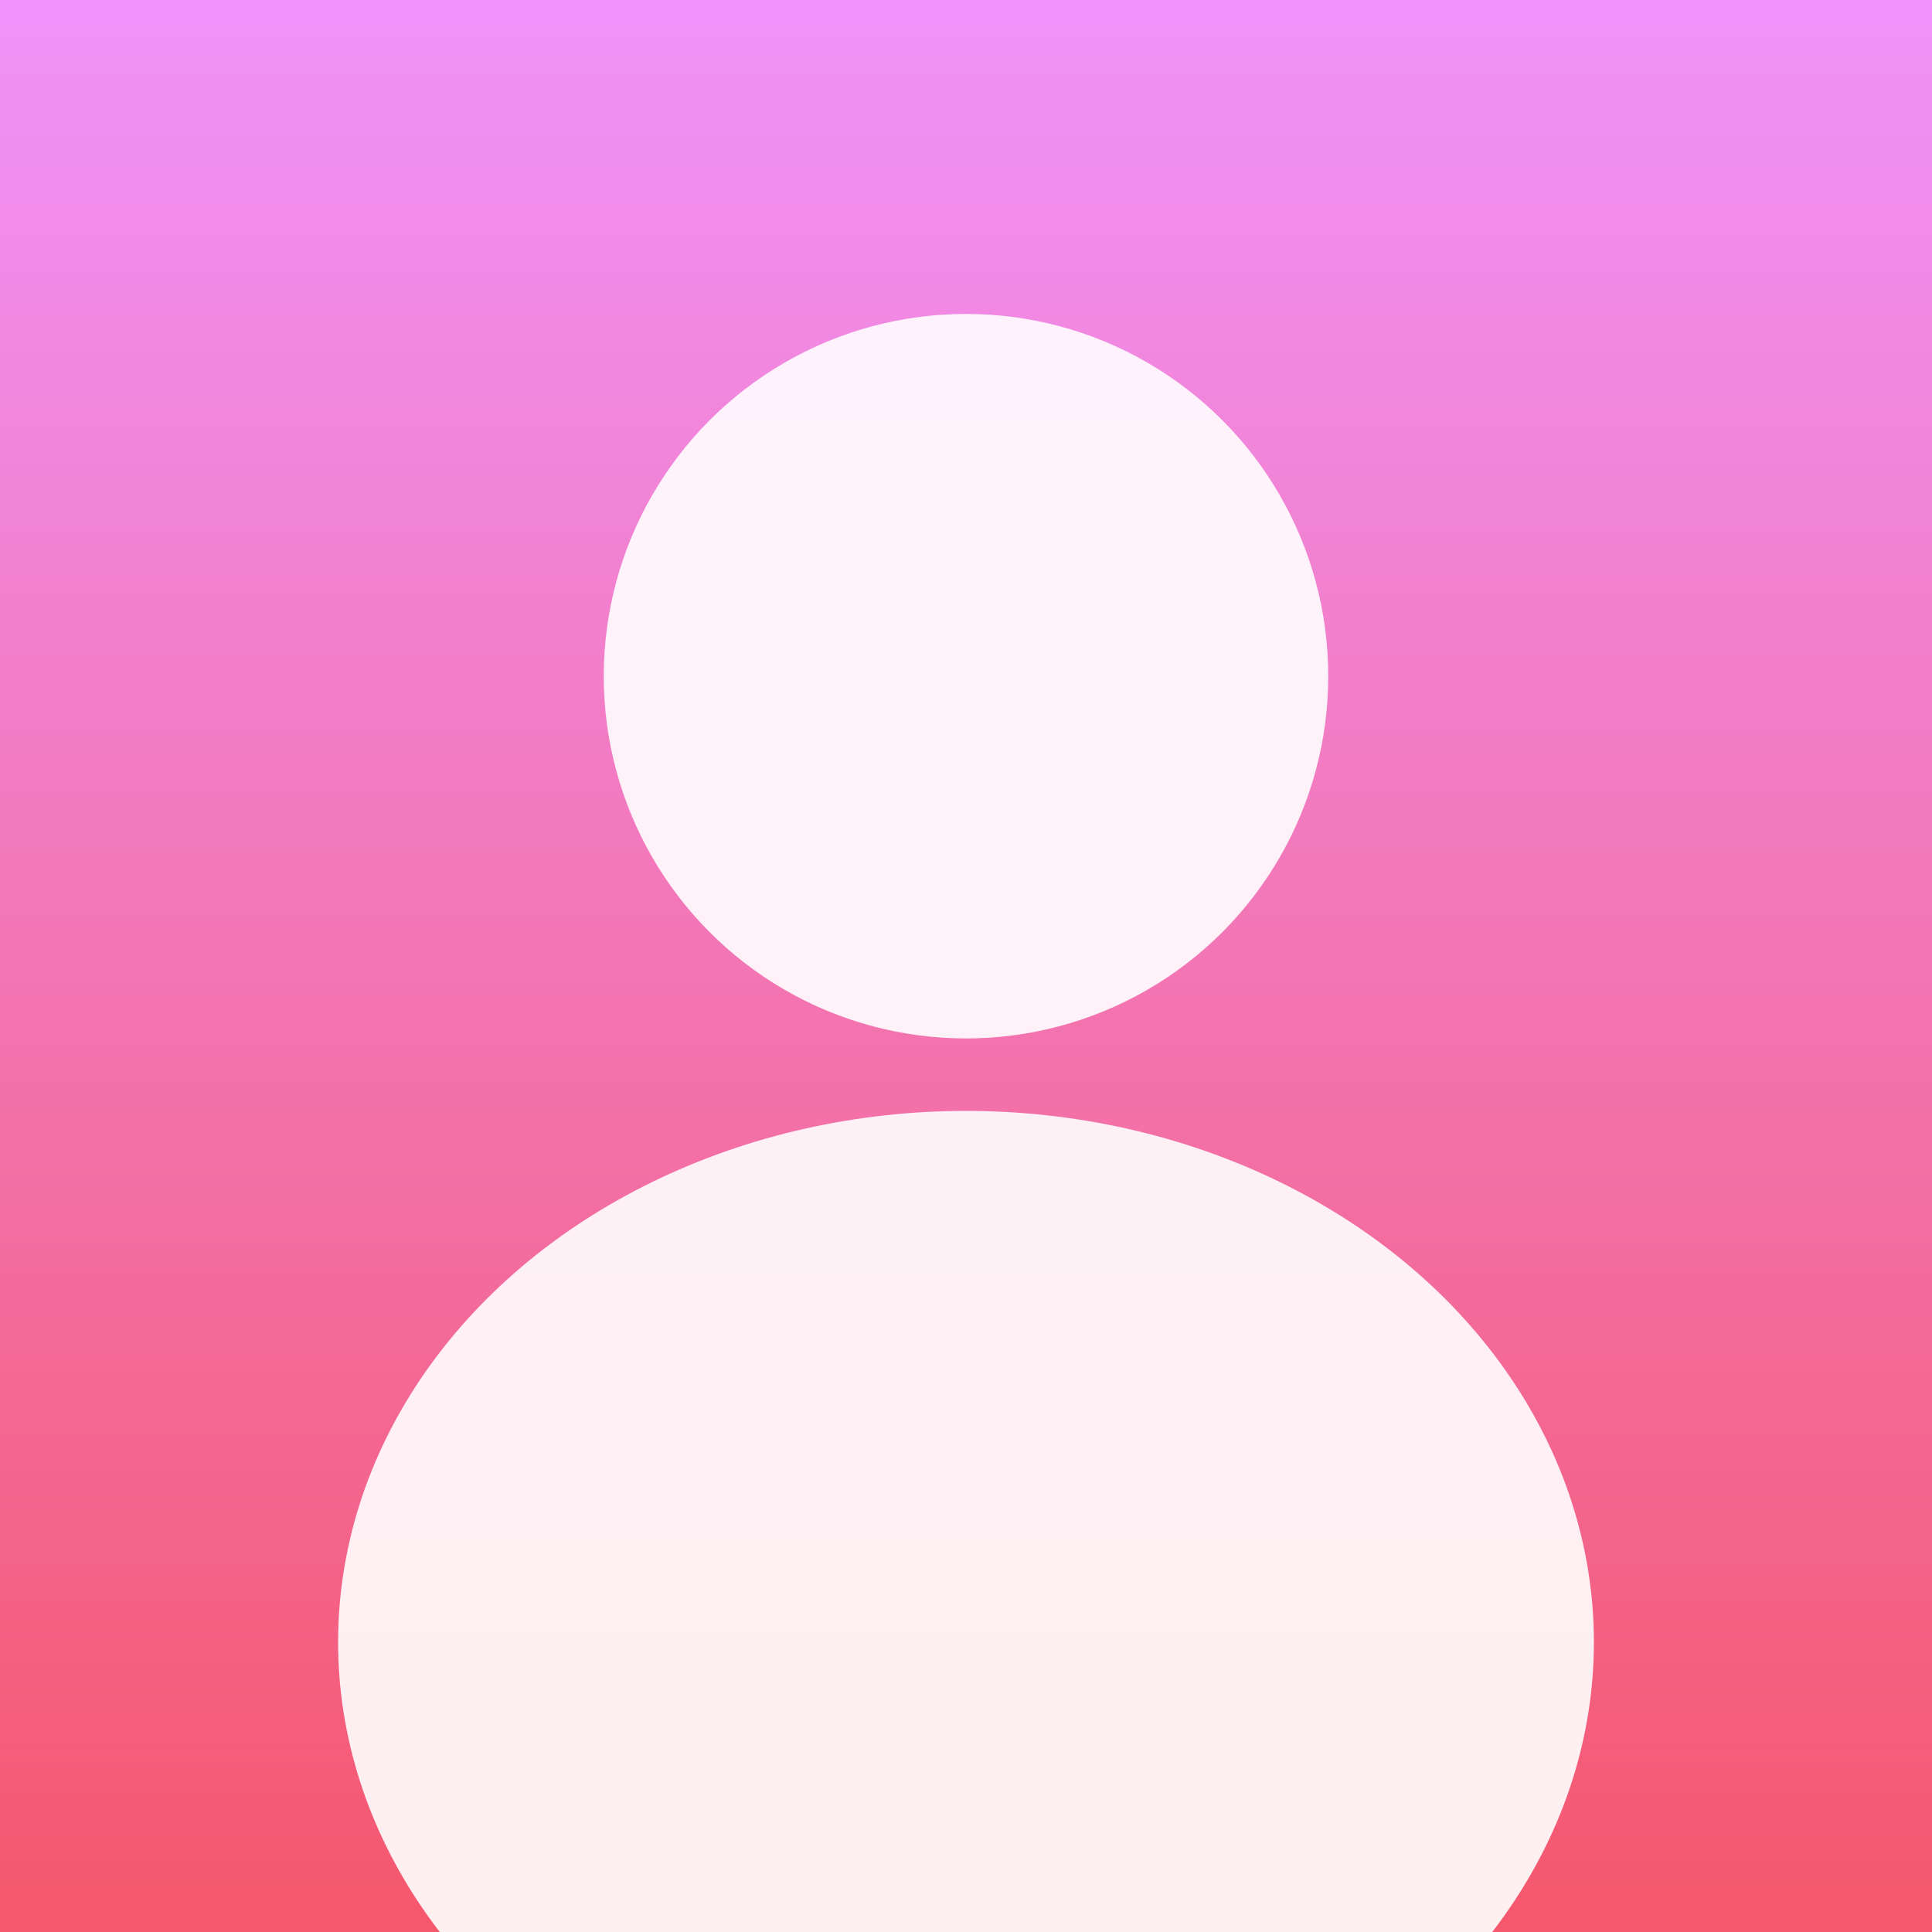 ﻿<svg width="400" height="400" xmlns="http://www.w3.org/2000/svg">
  <rect width="100%" height="100%" fill="#333333" stroke="none"/>
  <defs>
    <linearGradient id="bgFemale" x1="0%" y1="0%" x2="0%" y2="100%">
      <stop offset="0%" style="stop-color:#f093fb;stop-opacity:1" />
      <stop offset="100%" style="stop-color:#f5576c;stop-opacity:1" />
    </linearGradient>
  </defs>
  <rect width="400" height="400" fill="url(#bgFemale)"/>
  <circle cx="200" cy="140" r="75" fill="#fff" opacity="0.9"/>
  <ellipse cx="200" cy="340" rx="130" ry="110" fill="#fff" opacity="0.9"/>
</svg>
